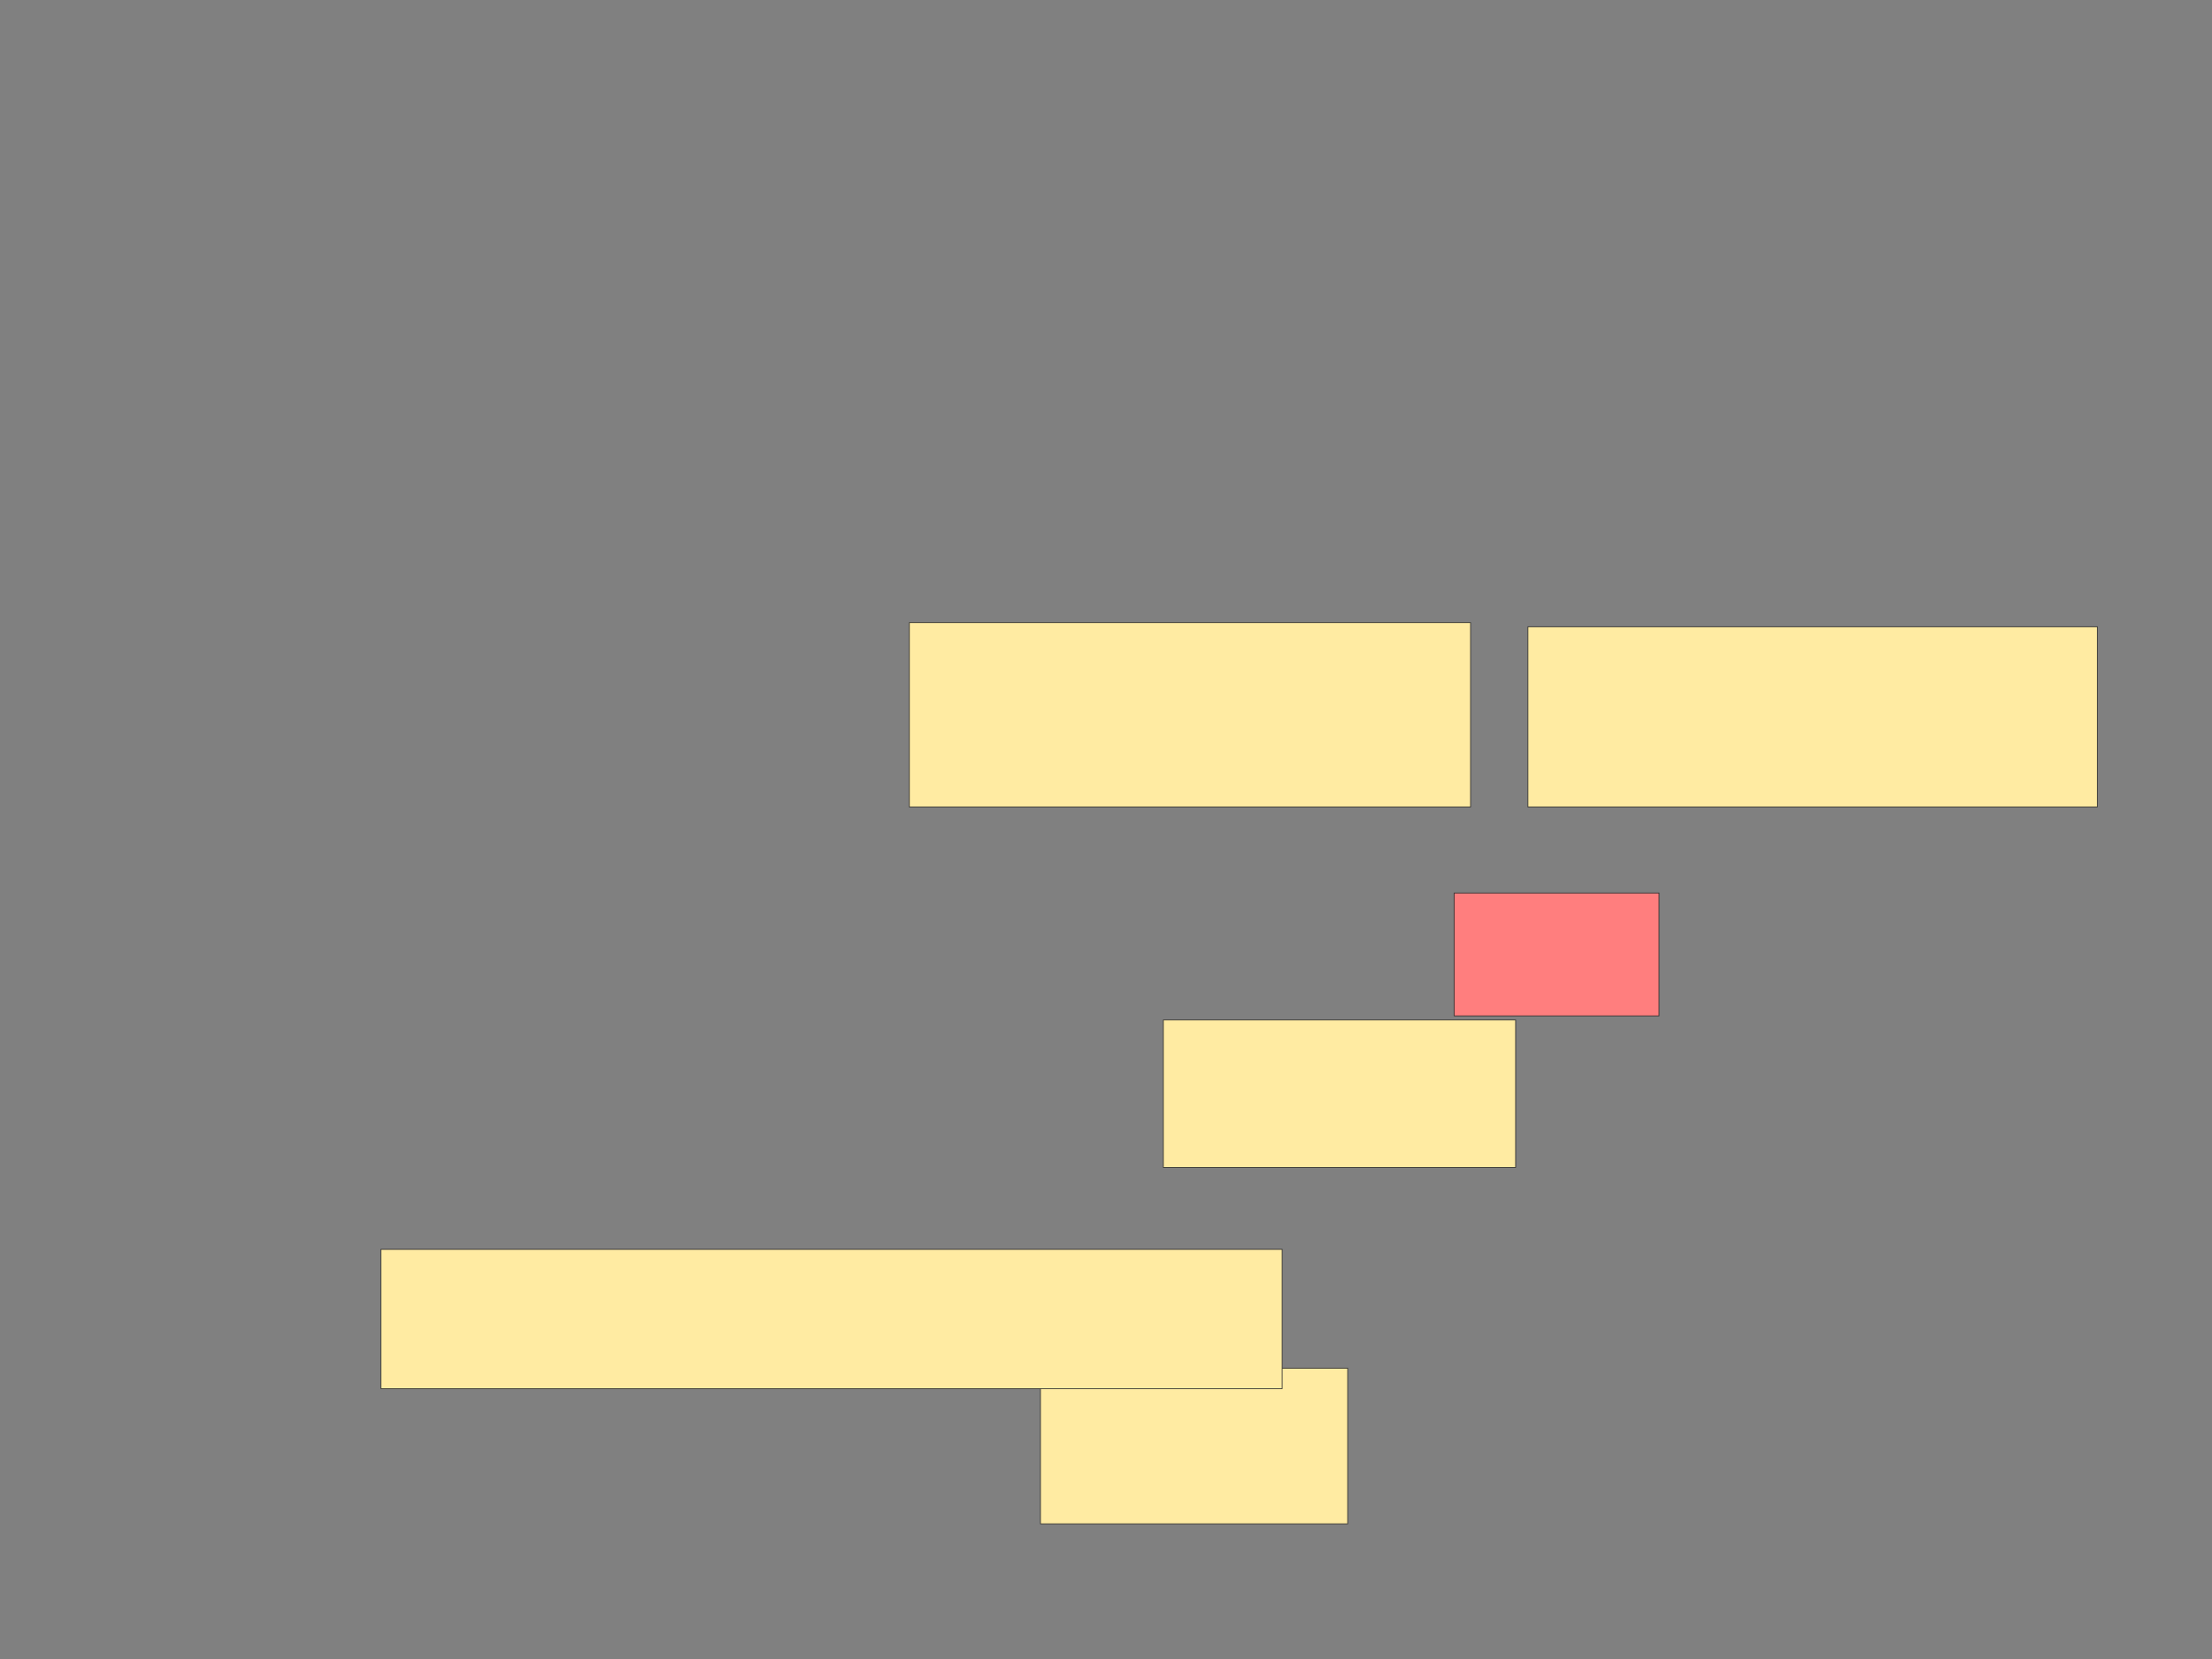 <svg height="2250" width="3000" xmlns="http://www.w3.org/2000/svg">
 <rect width="100%" height="100%" fill="#808080" stroke="none"/>
 <!-- Created with Image Occlusion Enhanced -->
 <g>
  <title>Labels</title>
 </g>
 <g>
  <title>Masks</title>
  <rect fill="#FFEBA2" height="250" id="c524a0e19ab5489b948fa3386cecde25-ao-1" stroke="#2D2D2D" width="761.111" x="1233.333" y="844.444"/>
  <rect fill="#FFEBA2" height="244.444" id="c524a0e19ab5489b948fa3386cecde25-ao-2" stroke="#2D2D2D" width="772.222" x="2072.222" y="850"/>
  <rect fill="#FFEBA2" height="200" id="c524a0e19ab5489b948fa3386cecde25-ao-3" stroke="#2D2D2D" width="477.778" x="1577.778" y="1383.333"/>
  <rect fill="#FFEBA2" height="211.111" id="c524a0e19ab5489b948fa3386cecde25-ao-4" stroke="#2D2D2D" width="416.667" x="1411.111" y="1855.556"/>
  <rect fill="#FFEBA2" height="188.889" id="c524a0e19ab5489b948fa3386cecde25-ao-5" stroke="#2D2D2D" width="1222.222" x="516.667" y="1694.444"/>
  <rect class="qshape" fill="#FF7E7E" height="166.667" id="c524a0e19ab5489b948fa3386cecde25-ao-6" stroke="#2D2D2D" width="277.778" x="1972.222" y="1211.111"/>
 </g>
</svg>